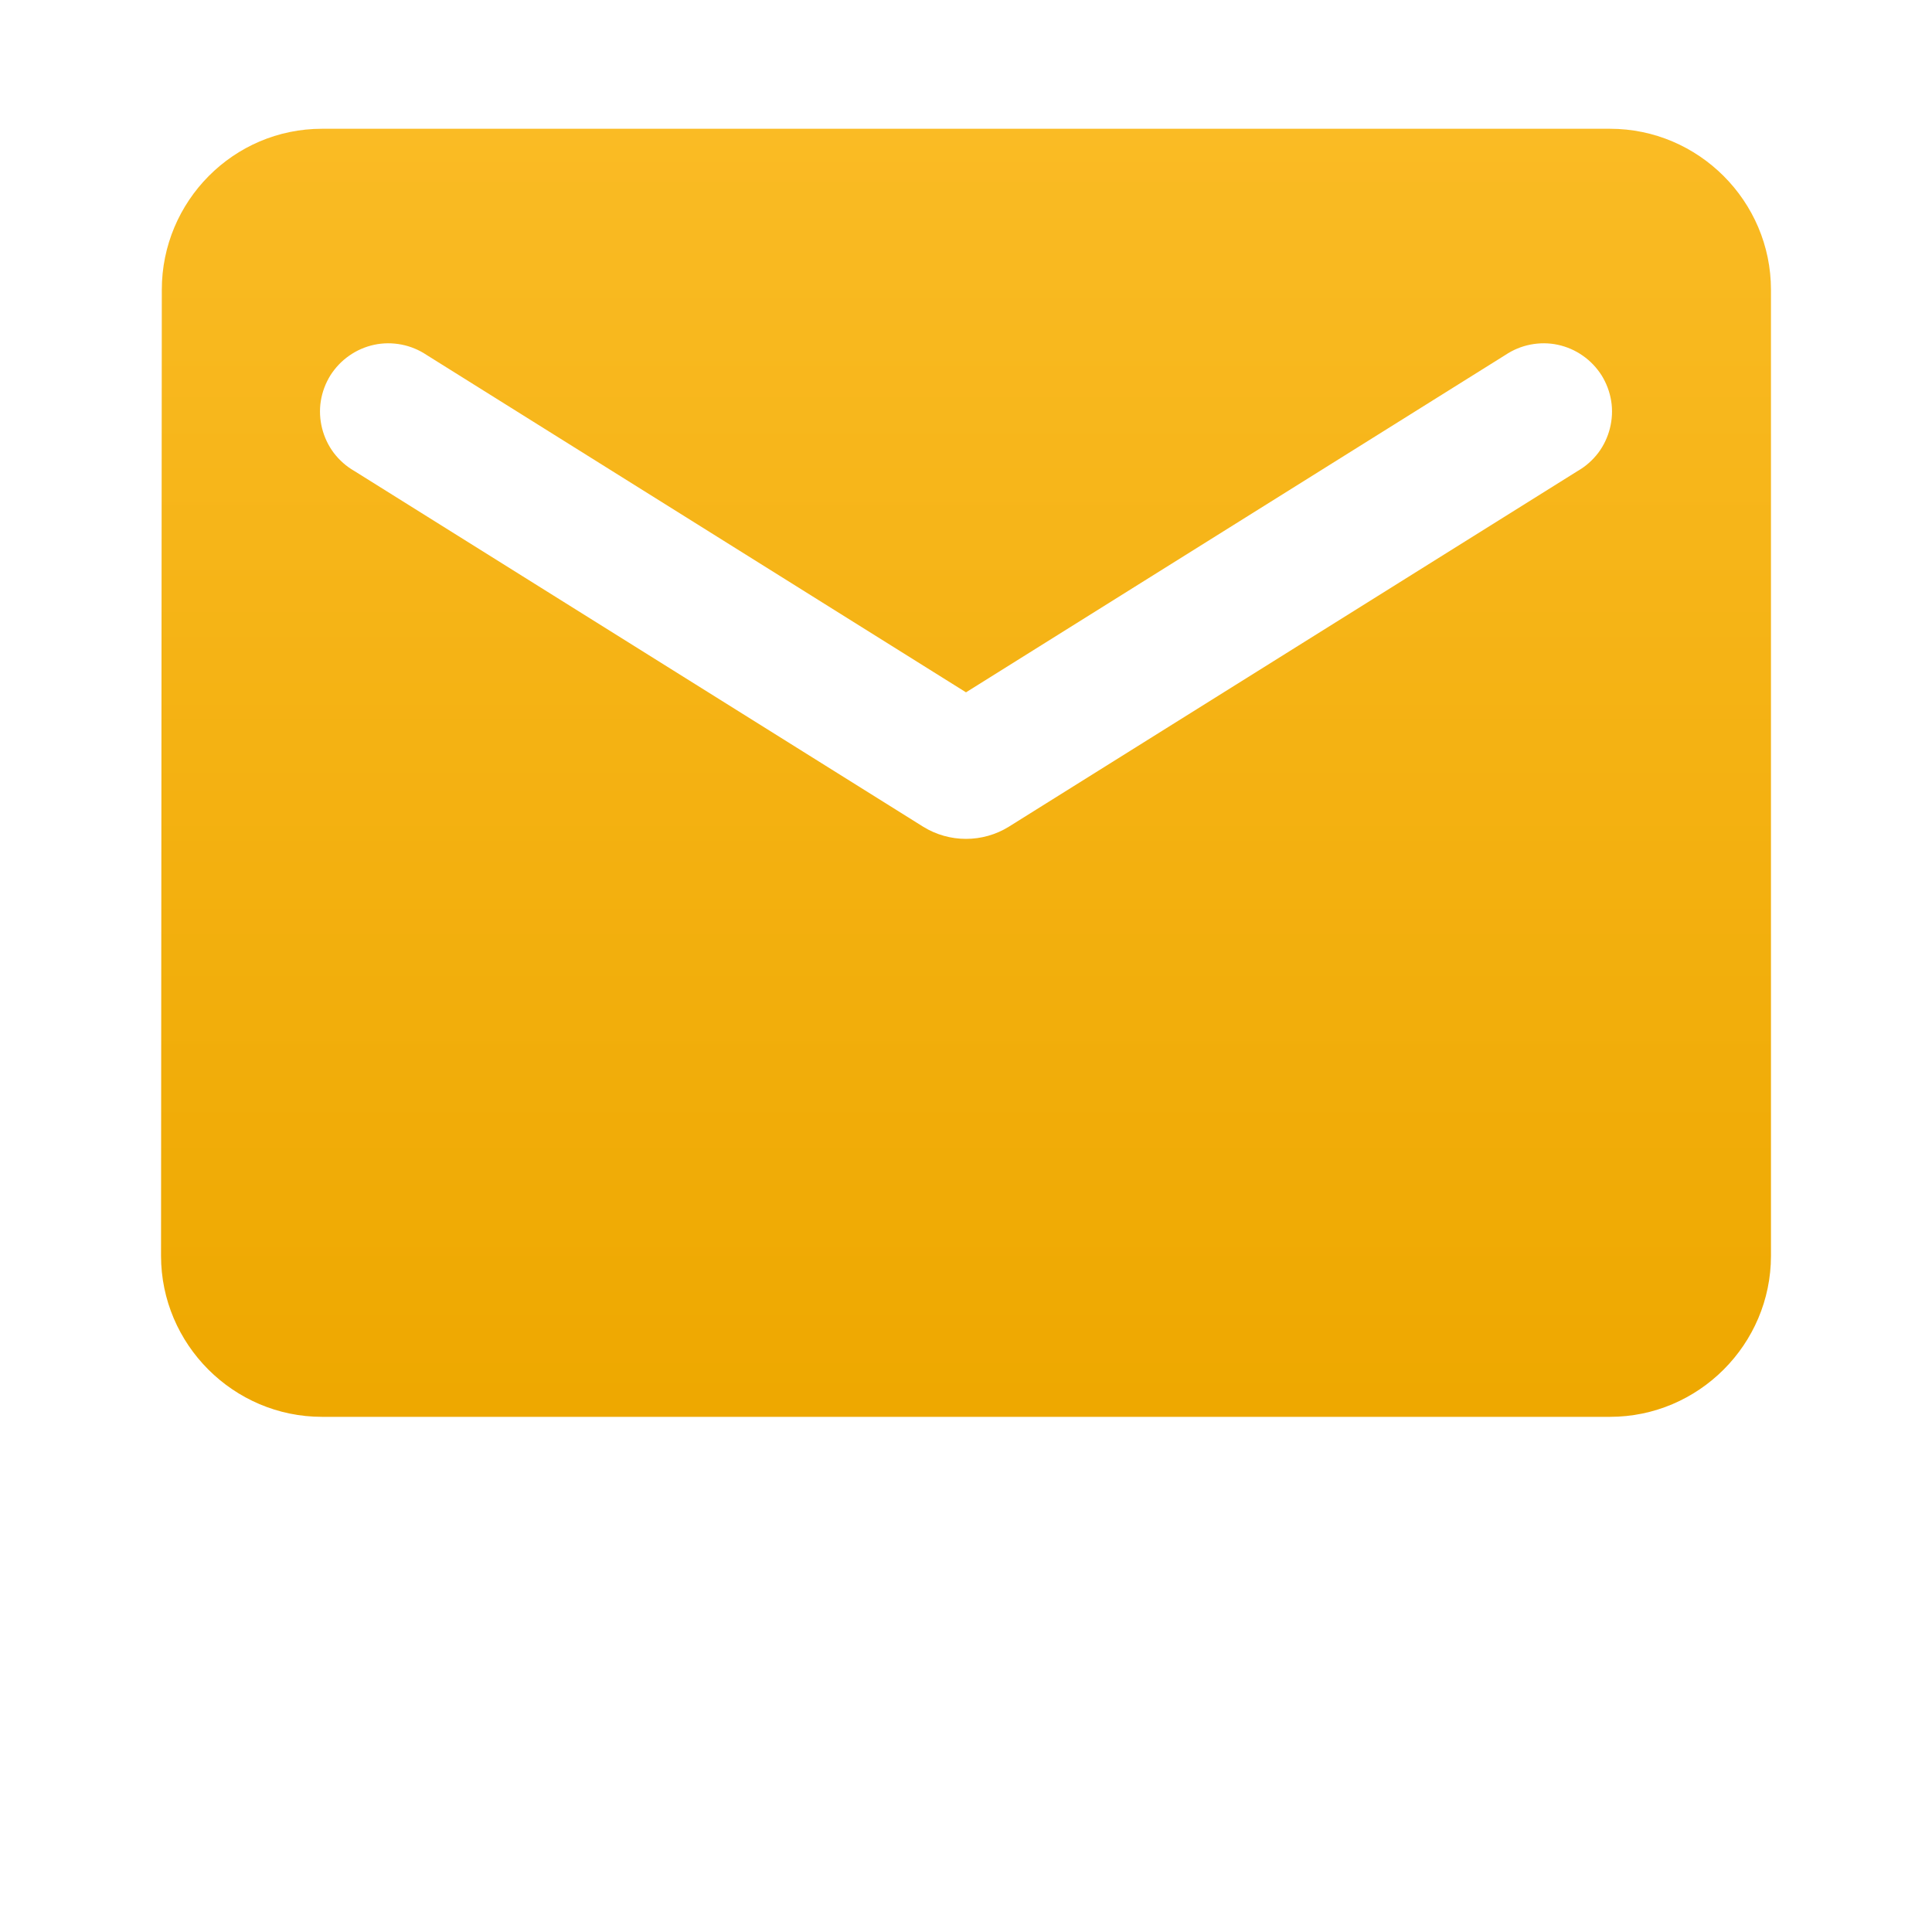 <svg width="20" height="20" viewBox="0 0 20 20" fill="none" xmlns="http://www.w3.org/2000/svg">
<path d="M16.667 1.333H3.333C2.417 1.333 1.675 2.083 1.675 3L1.667 13C1.667 13.917 2.417 14.667 3.333 14.667H16.667C17.583 14.667 18.333 13.917 18.333 13V3C18.333 2.083 17.583 1.333 16.667 1.333ZM16.333 4.875L10.442 8.559C10.309 8.641 10.156 8.684 10 8.684C9.844 8.684 9.691 8.641 9.558 8.559L3.667 4.875C3.585 4.828 3.513 4.764 3.455 4.688C3.398 4.612 3.357 4.525 3.334 4.433C3.311 4.341 3.306 4.245 3.321 4.151C3.336 4.057 3.37 3.967 3.42 3.886C3.471 3.806 3.537 3.736 3.615 3.682C3.693 3.627 3.781 3.589 3.874 3.569C3.967 3.549 4.063 3.549 4.156 3.567C4.249 3.585 4.338 3.622 4.417 3.675L10 7.167L15.583 3.675C15.662 3.622 15.751 3.585 15.844 3.567C15.937 3.549 16.033 3.549 16.126 3.569C16.219 3.589 16.307 3.627 16.385 3.682C16.463 3.736 16.529 3.806 16.58 3.886C16.63 3.967 16.664 4.057 16.679 4.151C16.694 4.245 16.689 4.341 16.666 4.433C16.643 4.525 16.602 4.612 16.545 4.688C16.487 4.764 16.415 4.828 16.333 4.875Z" fill="url(#paint0_linear_99_204)"/>
<defs>
<linearGradient id="paint0_linear_99_204" x1="10" y1="1.333" x2="10" y2="14.667" gradientUnits="userSpaceOnUse">
<stop stop-color="#FABB24"/>
<stop offset="1" stop-color="#EEA800"/>
</linearGradient>
</defs>
</svg>
